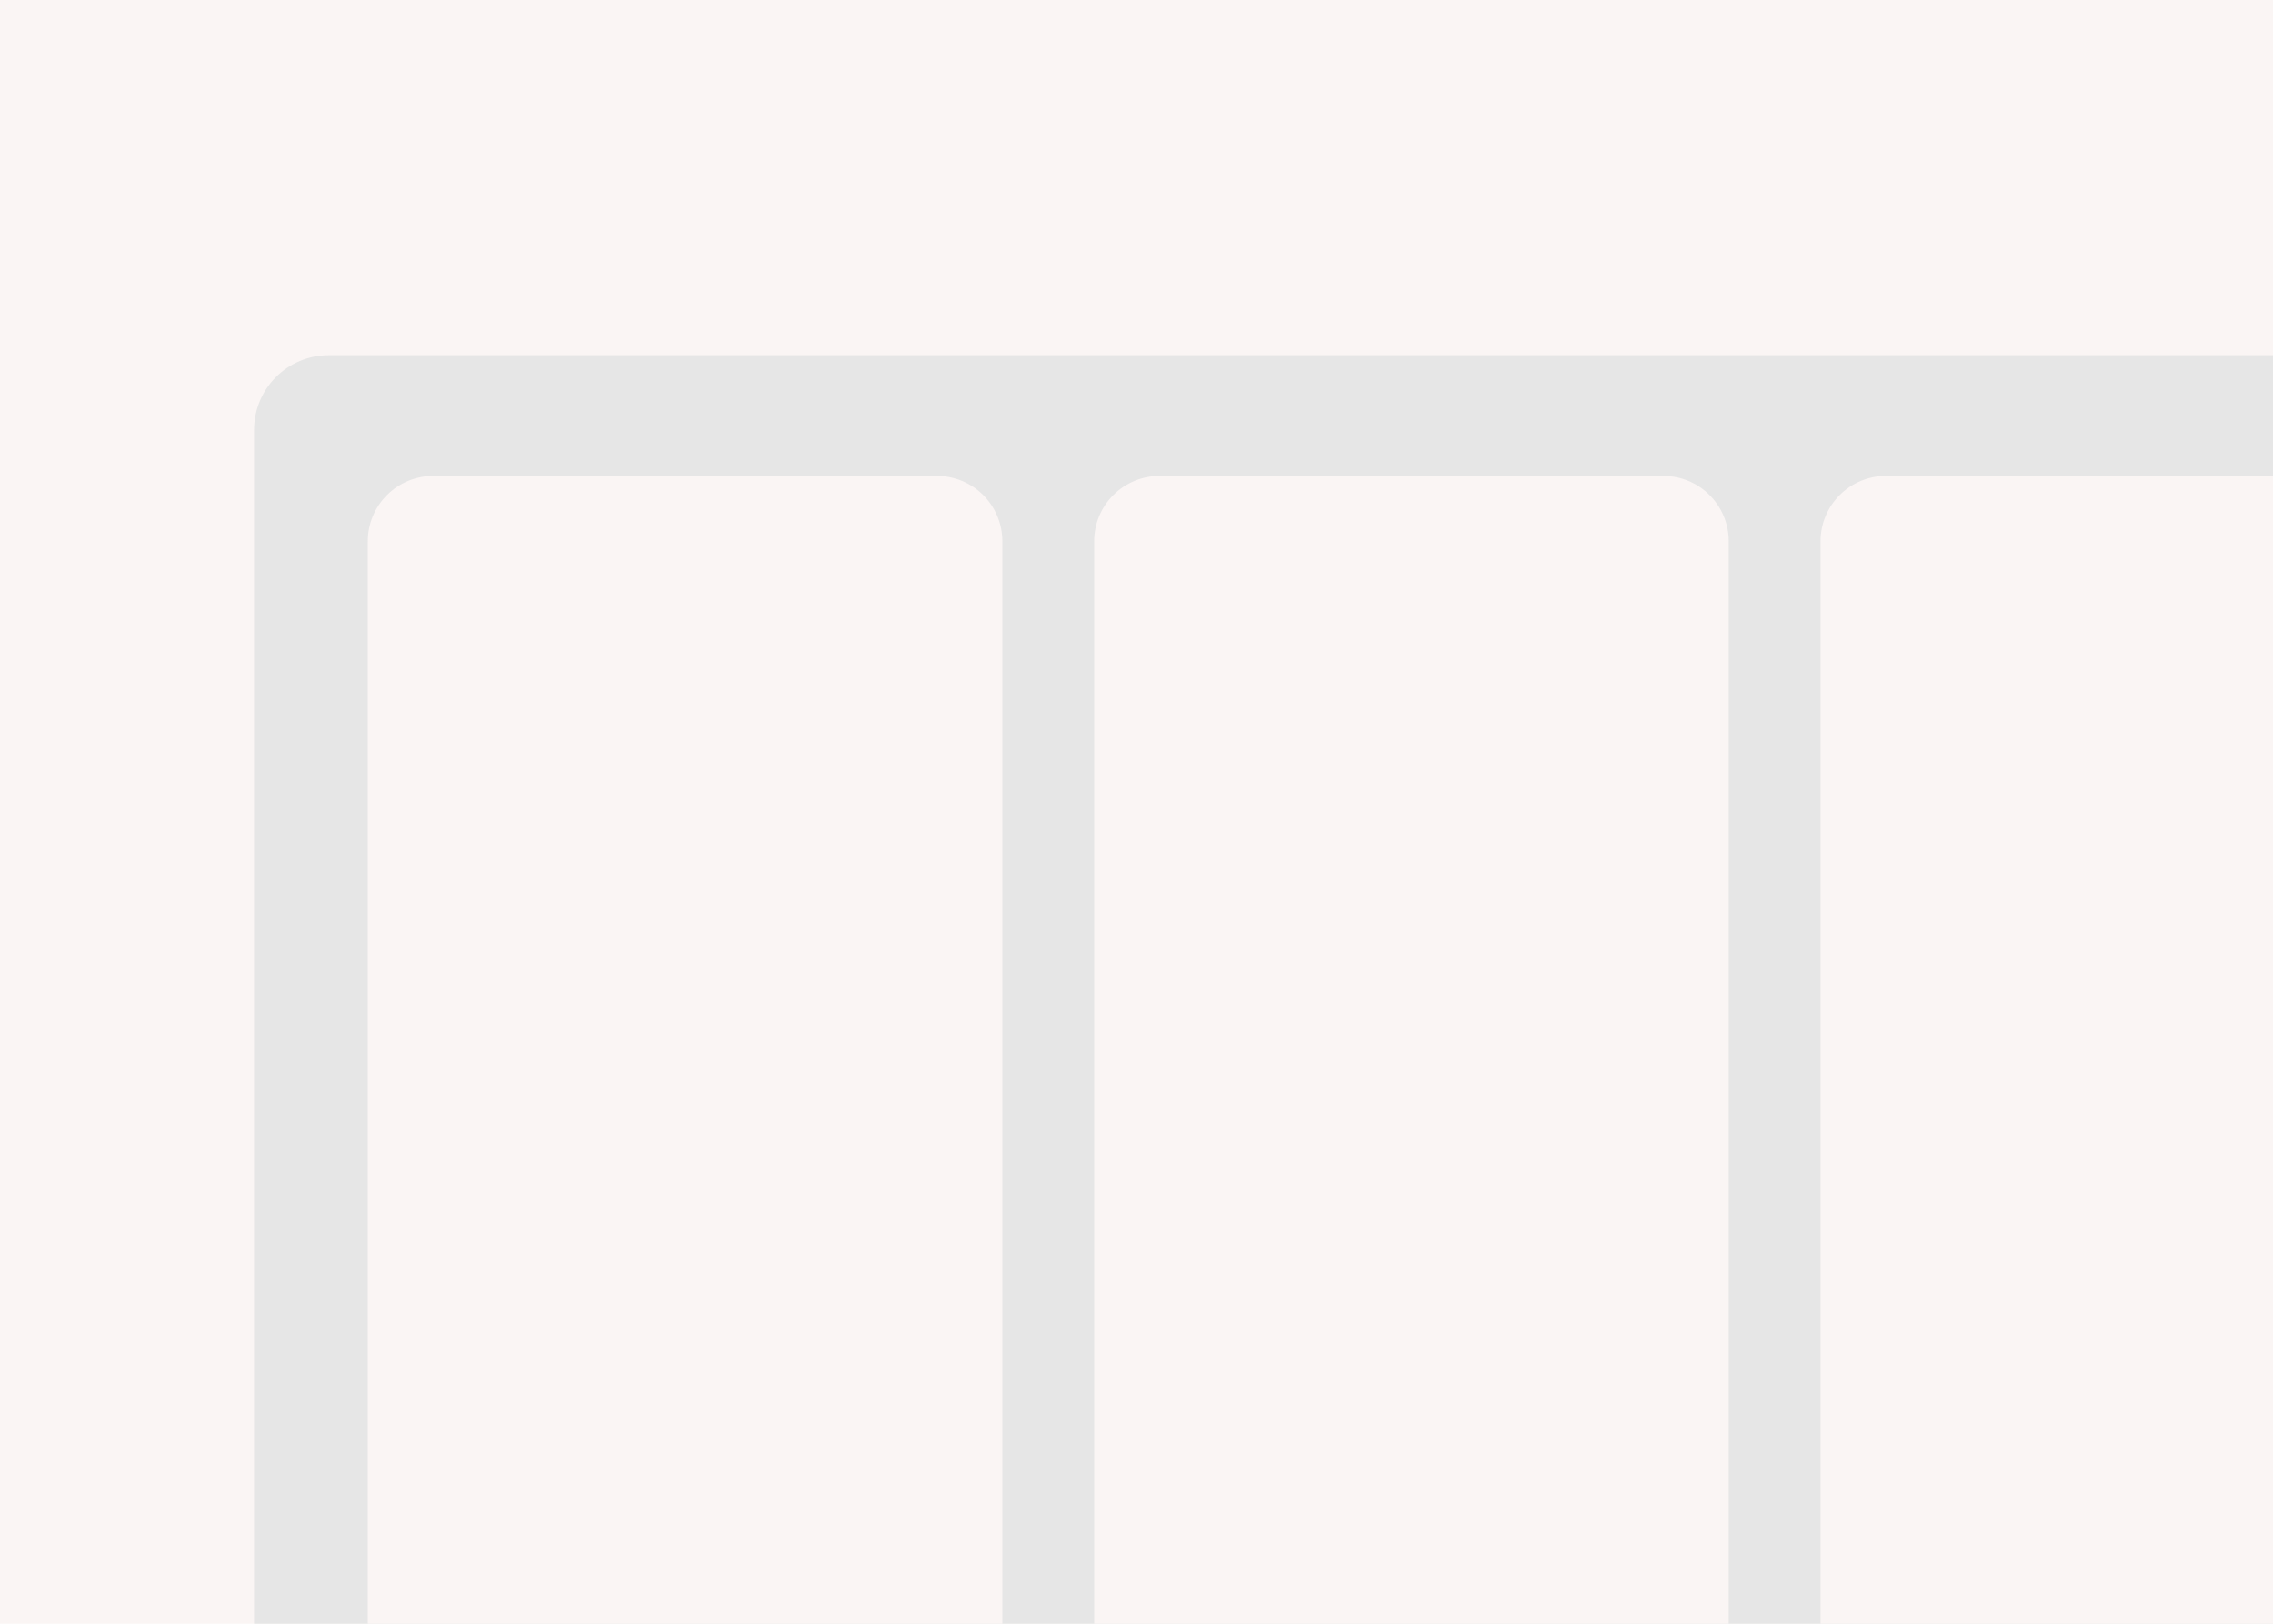 <svg xmlns="http://www.w3.org/2000/svg" xmlns:xlink="http://www.w3.org/1999/xlink" width="700" zoomAndPan="magnify" viewBox="0 0 525 375" height="500" preserveAspectRatio="xMidYMid meet" version="1.0"><defs><clipPath id="dfe3629beb"><path d="M 58.684 82.031 L 525 82.031 L 525 375 L 58.684 375 Z M 58.684 82.031 " clip-rule="nonzero"/></clipPath><clipPath id="720be6cb62"><path d="M 75.934 82.031 L 561.117 82.031 C 565.691 82.031 570.082 83.852 573.316 87.086 C 576.551 90.32 578.367 94.707 578.367 99.281 L 578.367 419.82 C 578.367 424.395 576.551 428.781 573.316 432.016 C 570.082 435.254 565.691 437.07 561.117 437.07 L 75.934 437.07 C 71.355 437.07 66.969 435.254 63.734 432.016 C 60.5 428.781 58.684 424.395 58.684 419.82 L 58.684 99.281 C 58.684 94.707 60.5 90.32 63.734 87.086 C 66.969 83.852 71.355 82.031 75.934 82.031 Z M 75.934 82.031 " clip-rule="nonzero"/></clipPath><clipPath id="c6fd5214f8"><path d="M 84.953 109.922 L 231.523 109.922 L 231.523 375 L 84.953 375 Z M 84.953 109.922 " clip-rule="nonzero"/></clipPath><clipPath id="e1bad2104b"><path d="M 100.047 109.922 L 216.43 109.922 C 220.43 109.922 224.27 111.512 227.102 114.344 C 229.93 117.172 231.523 121.012 231.523 125.016 L 231.523 377.926 C 231.523 381.926 229.93 385.766 227.102 388.598 C 224.27 391.43 220.43 393.02 216.43 393.02 L 100.047 393.02 C 96.043 393.02 92.203 391.43 89.375 388.598 C 86.543 385.766 84.953 381.926 84.953 377.926 L 84.953 125.016 C 84.953 121.012 86.543 117.172 89.375 114.344 C 92.203 111.512 96.043 109.922 100.047 109.922 Z M 100.047 109.922 " clip-rule="nonzero"/></clipPath><clipPath id="11f7ac15ee"><path d="M 252.727 109.922 L 399.297 109.922 L 399.297 375 L 252.727 375 Z M 252.727 109.922 " clip-rule="nonzero"/></clipPath><clipPath id="8897cfbcc6"><path d="M 267.82 109.922 L 384.203 109.922 C 388.203 109.922 392.043 111.512 394.875 114.344 C 397.703 117.172 399.297 121.012 399.297 125.016 L 399.297 377.926 C 399.297 381.926 397.703 385.766 394.875 388.598 C 392.043 391.43 388.203 393.02 384.203 393.02 L 267.82 393.02 C 263.816 393.02 259.977 391.43 257.148 388.598 C 254.316 385.766 252.727 381.926 252.727 377.926 L 252.727 125.016 C 252.727 121.012 254.316 117.172 257.148 114.344 C 259.977 111.512 263.816 109.922 267.82 109.922 Z M 267.82 109.922 " clip-rule="nonzero"/></clipPath><clipPath id="d81d5eea33"><path d="M 420.5 109.922 L 525 109.922 L 525 375 L 420.5 375 Z M 420.5 109.922 " clip-rule="nonzero"/></clipPath><clipPath id="3de870353a"><path d="M 435.594 109.922 L 551.977 109.922 C 555.977 109.922 559.816 111.512 562.648 114.344 C 565.477 117.172 567.07 121.012 567.07 125.016 L 567.07 377.926 C 567.07 381.926 565.477 385.766 562.648 388.598 C 559.816 391.43 555.977 393.02 551.977 393.02 L 435.594 393.02 C 431.59 393.02 427.75 391.43 424.922 388.598 C 422.09 385.766 420.5 381.926 420.5 377.926 L 420.5 125.016 C 420.5 121.012 422.09 117.172 424.922 114.344 C 427.75 111.512 431.59 109.922 435.594 109.922 Z M 435.594 109.922 " clip-rule="nonzero"/></clipPath></defs><rect x="-52.5" width="630" fill="#ffffff" y="-37.5" height="450" fill-opacity="1"/><rect x="-52.5" width="630" fill="#faf5f4" y="-37.5" height="450" fill-opacity="1"/><g clip-path="url(#dfe3629beb)"><g clip-path="url(#720be6cb62)"><path fill="#e6e6e6" d="M 58.684 82.031 L 578.754 82.031 L 578.754 437.07 L 58.684 437.07 Z M 58.684 82.031 " fill-opacity="1" fill-rule="nonzero"/></g></g><g clip-path="url(#c6fd5214f8)"><g clip-path="url(#e1bad2104b)"><path fill="#faf5f4" d="M 84.953 109.922 L 231.523 109.922 L 231.523 392.754 L 84.953 392.754 Z M 84.953 109.922 " fill-opacity="1" fill-rule="nonzero"/></g></g><g clip-path="url(#11f7ac15ee)"><g clip-path="url(#8897cfbcc6)"><path fill="#faf5f4" d="M 252.727 109.922 L 399.297 109.922 L 399.297 392.754 L 252.727 392.754 Z M 252.727 109.922 " fill-opacity="1" fill-rule="nonzero"/></g></g><g clip-path="url(#d81d5eea33)"><g clip-path="url(#3de870353a)"><path fill="#faf5f4" d="M 420.5 109.922 L 567.07 109.922 L 567.07 392.754 L 420.5 392.754 Z M 420.5 109.922 " fill-opacity="1" fill-rule="nonzero"/></g></g></svg>